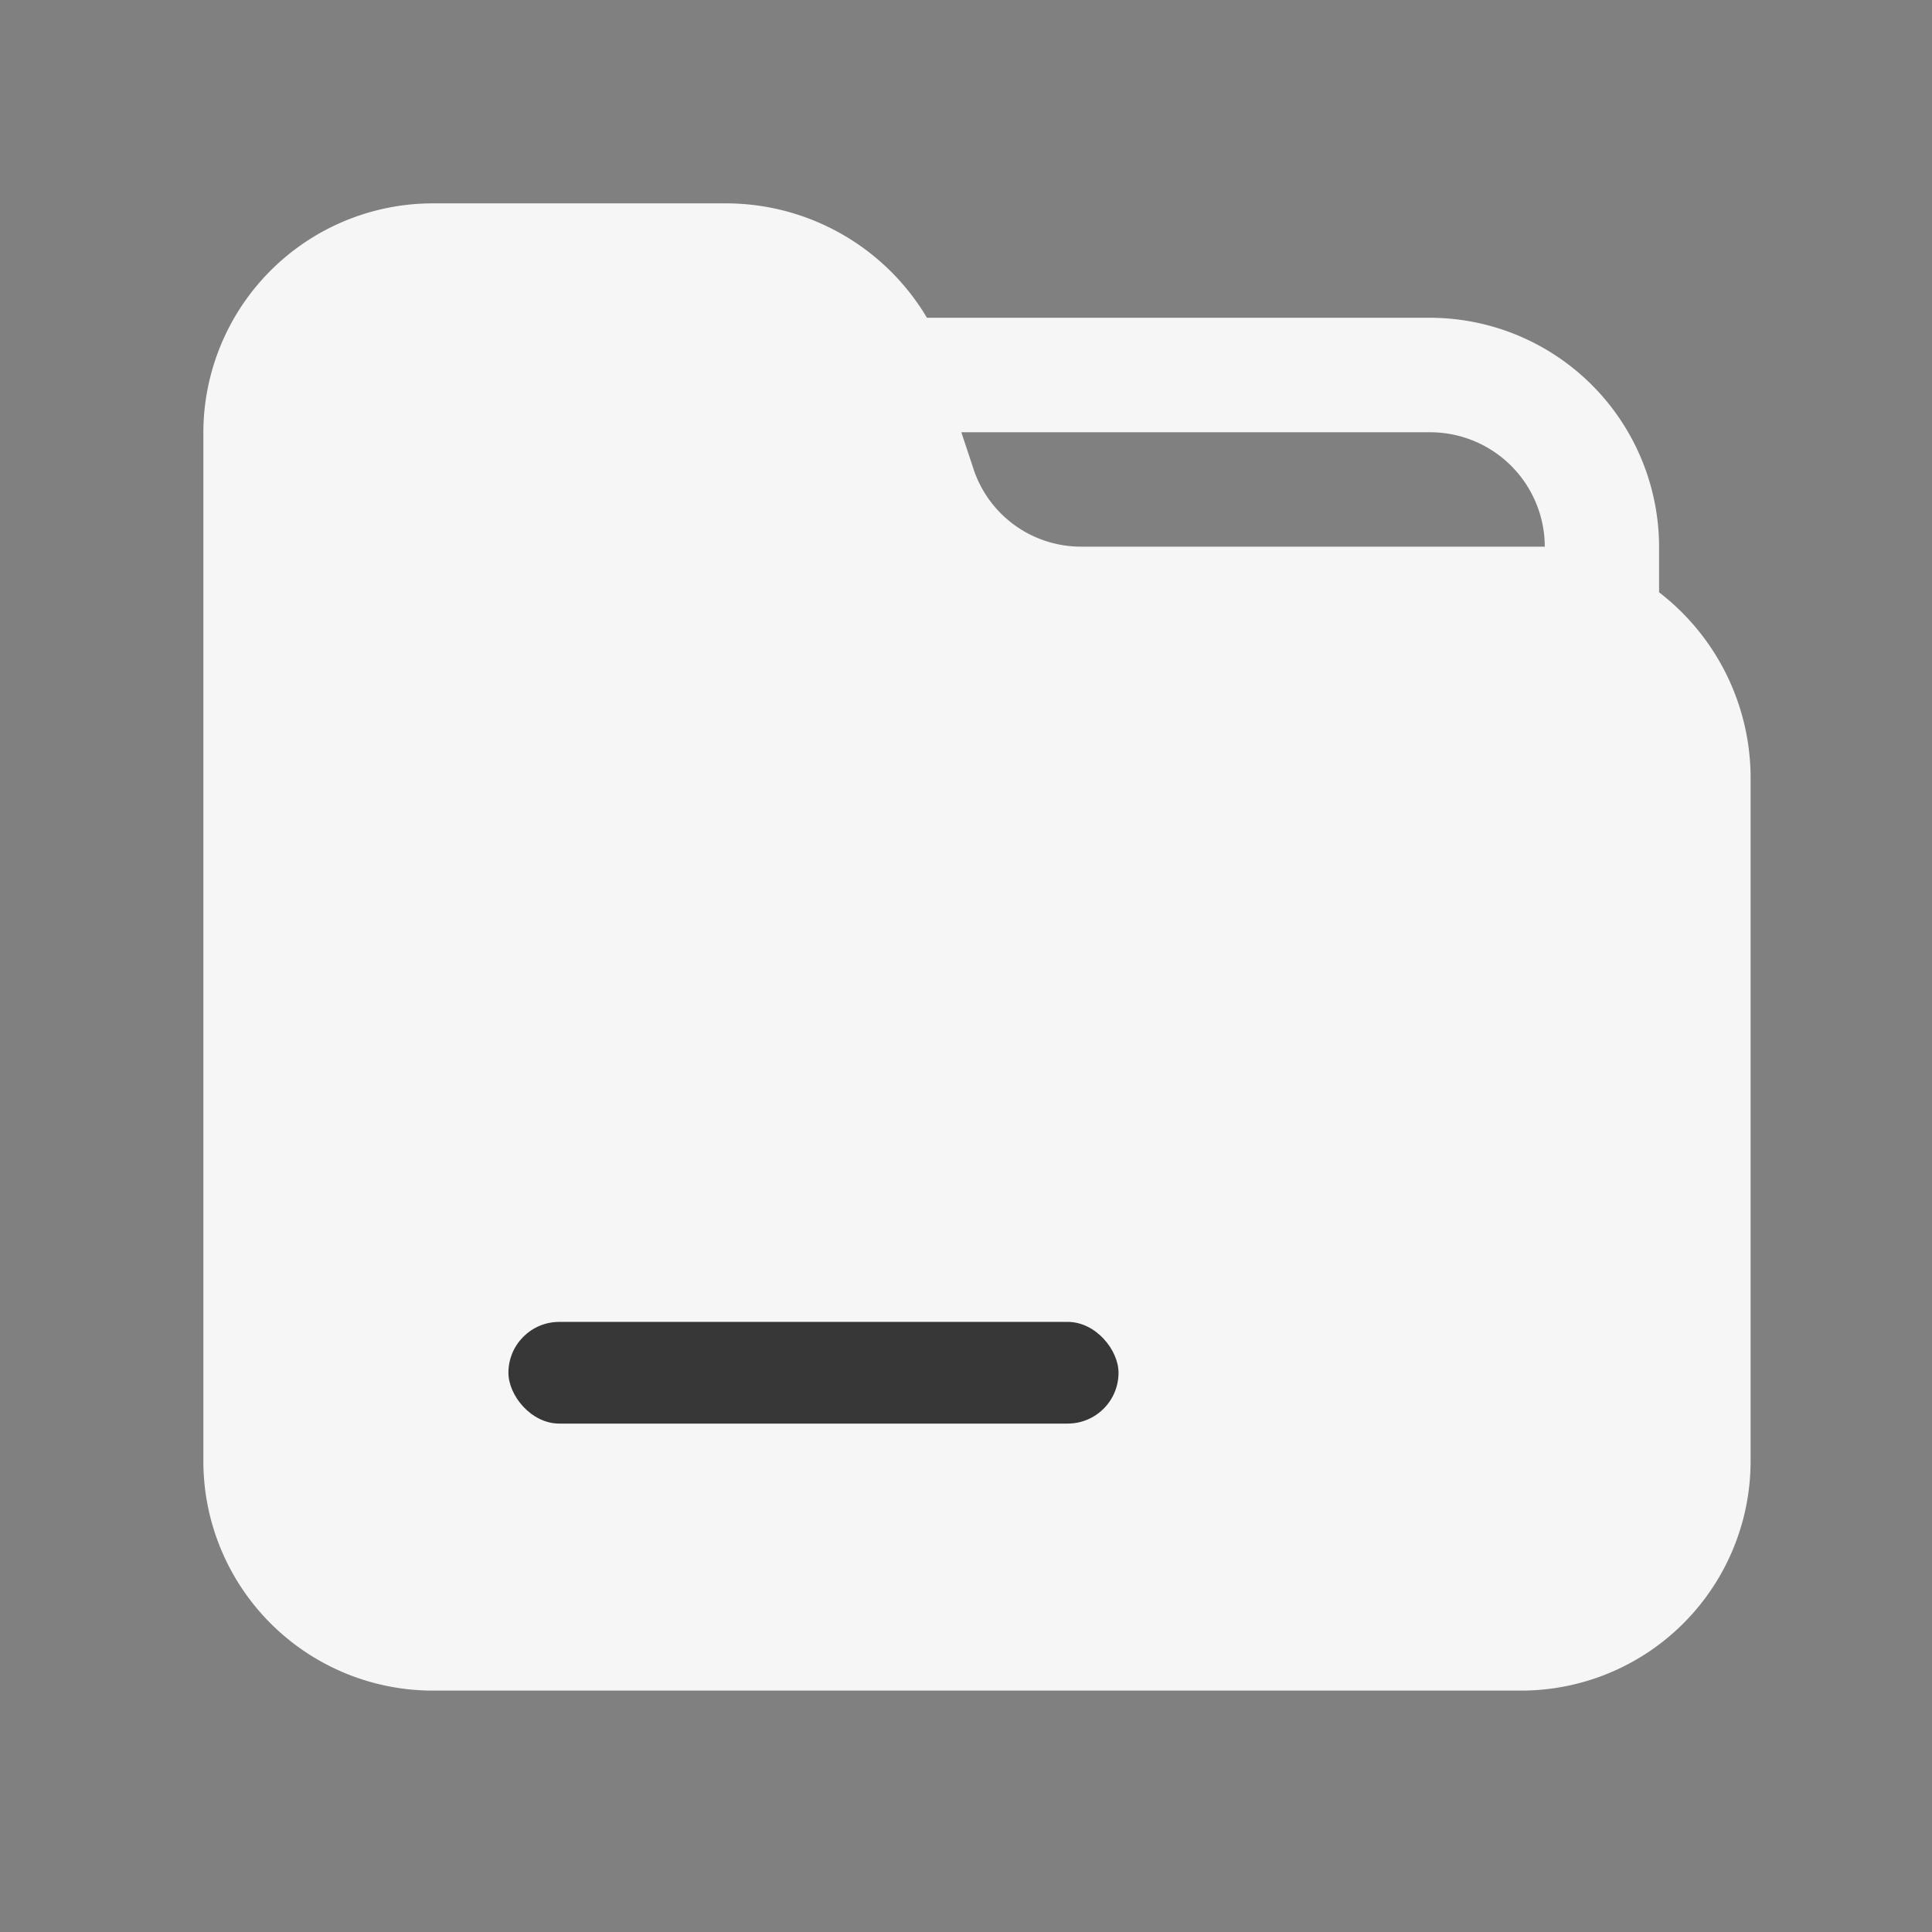 <svg xmlns="http://www.w3.org/2000/svg" width="19" height="19" viewBox="0 0 19 19">
  <rect x="0" y="0" width="19" height="19" fill="#808080" stroke="none"/>
  <g id="Folder被选中-未展开状态" transform="translate(-115 -284)">
    <rect id="矩形_1541" data-name="矩形 1541" width="19" height="19" transform="translate(115 284)" fill="#fff" opacity="0"/>
    <path id="路径_698" data-name="路径 698" d="M87.566,98.588a1.114,1.114,0,0,0,1.069.788h4.557a1.128,1.128,0,0,0-1.125-1.125H87.454Zm-.45-1.463h4.95a2.257,2.257,0,0,1,2.25,2.25v.45a2.306,2.306,0,0,1,.9,1.8v6.751a2.257,2.257,0,0,1-2.25,2.25H82.25a2.257,2.257,0,0,1-2.25-2.25V98.25A2.257,2.257,0,0,1,82.25,96h2.9A2.3,2.3,0,0,1,87.116,97.125Z" transform="translate(37 190)" fill="#f6f6f6"/>
    <rect id="矩形_2245" data-name="矩形 2245" width="6" height="1" rx="0.5" transform="translate(120 297)" fill="#373737"/>
  </g>
</svg>
